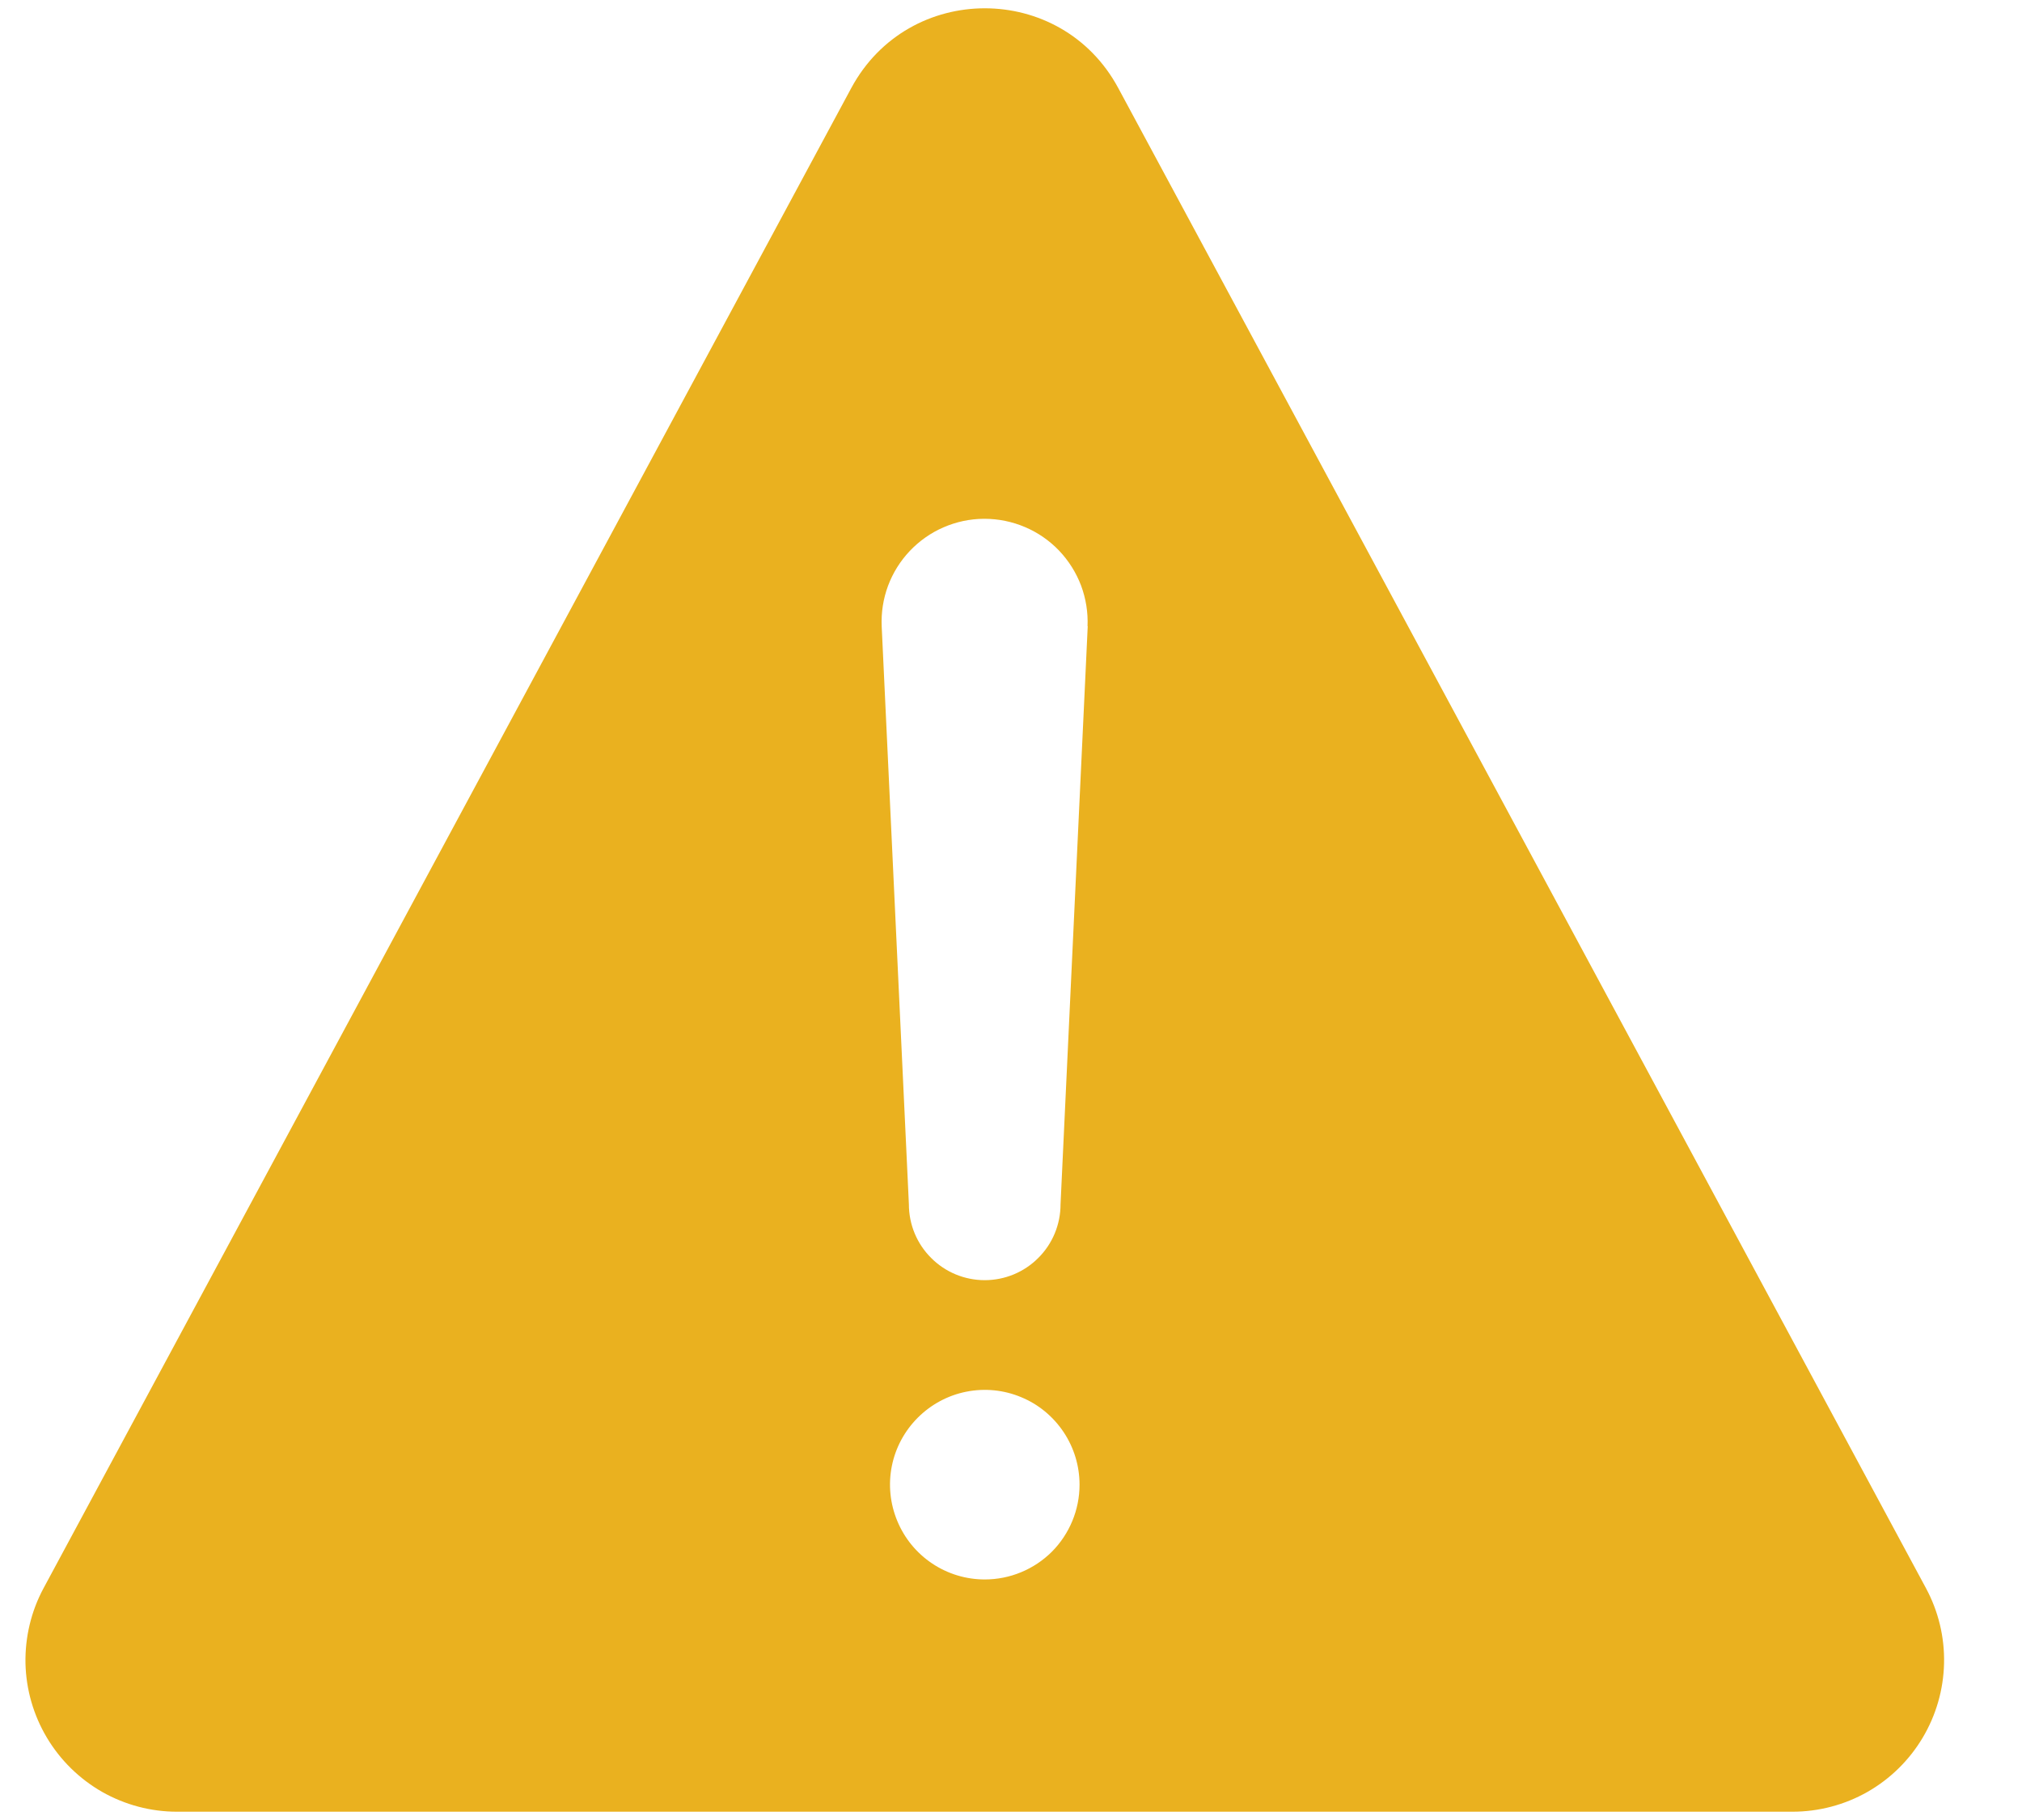 <svg width="20" height="18" viewBox="0 0 20 18" fill="none" xmlns="http://www.w3.org/2000/svg">
<path d="M19.05 15.707L11.061 0.871C10.495 -0.181 8.987 -0.181 8.42 0.871L0.431 15.707C0.308 15.935 0.247 16.192 0.252 16.451C0.258 16.71 0.331 16.963 0.464 17.186C0.597 17.409 0.785 17.593 1.01 17.722C1.236 17.85 1.491 17.918 1.75 17.918H17.729C17.989 17.918 18.244 17.851 18.47 17.723C18.695 17.595 18.884 17.41 19.017 17.187C19.15 16.964 19.223 16.711 19.229 16.451C19.235 16.192 19.173 15.935 19.05 15.707ZM9.741 15.621C9.555 15.621 9.374 15.566 9.22 15.463C9.066 15.36 8.946 15.214 8.875 15.042C8.804 14.871 8.785 14.683 8.821 14.501C8.857 14.319 8.947 14.152 9.078 14.021C9.209 13.89 9.376 13.8 9.558 13.764C9.74 13.728 9.928 13.746 10.1 13.818C10.271 13.888 10.417 14.009 10.52 14.163C10.623 14.317 10.678 14.498 10.678 14.684C10.678 14.932 10.579 15.171 10.404 15.347C10.228 15.522 9.989 15.621 9.741 15.621ZM10.759 6.192L10.49 11.911C10.49 12.11 10.411 12.301 10.27 12.441C10.13 12.582 9.939 12.661 9.74 12.661C9.541 12.661 9.35 12.582 9.21 12.441C9.069 12.301 8.99 12.11 8.99 11.911L8.721 6.195C8.715 6.058 8.736 5.922 8.784 5.793C8.832 5.665 8.905 5.548 8.999 5.449C9.093 5.35 9.206 5.27 9.331 5.216C9.457 5.161 9.592 5.132 9.729 5.131H9.738C9.876 5.131 10.012 5.159 10.139 5.213C10.266 5.267 10.38 5.346 10.475 5.445C10.57 5.545 10.644 5.662 10.693 5.791C10.741 5.92 10.763 6.057 10.757 6.195L10.759 6.192Z" fill="#EAB11F"/>
</svg>
